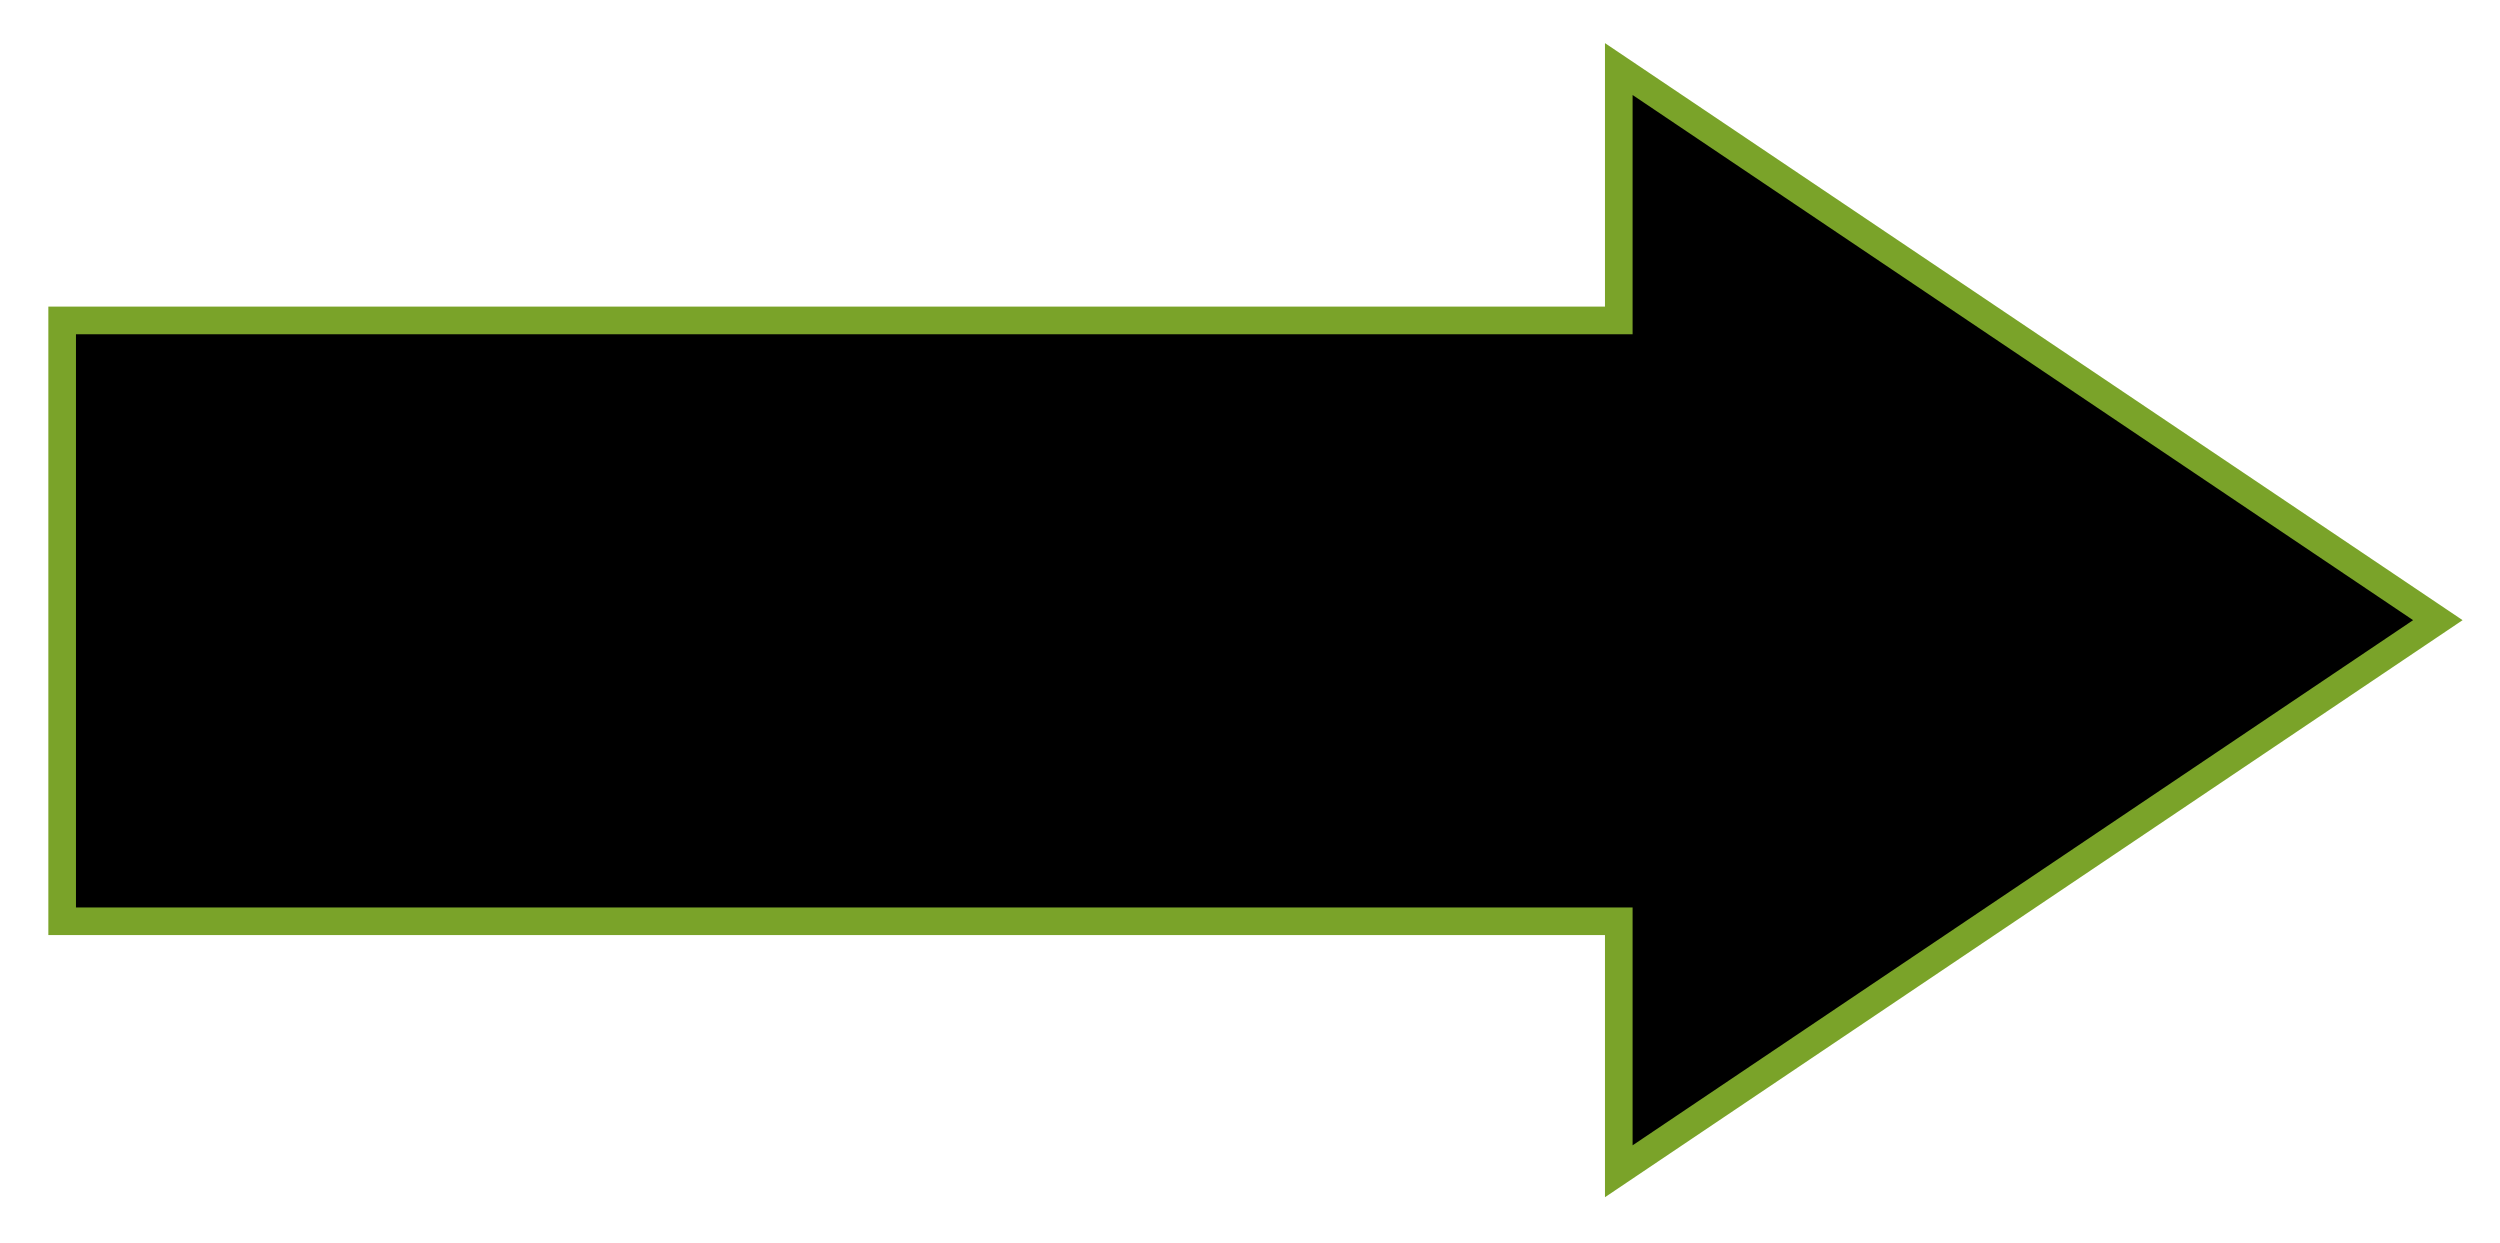 <svg xmlns="http://www.w3.org/2000/svg" height="90" width="181" version="1">
    <path d="m 117.2,23.2 -112.7,0 0,43.5 112.7,0 0,18.1 c 0,0 59.3,-39.9 59.3,-39.9 L 117.2,5 v 18.1 z"  stroke="#7aa329" stroke-width="2" fill="#000"/>
</svg>
